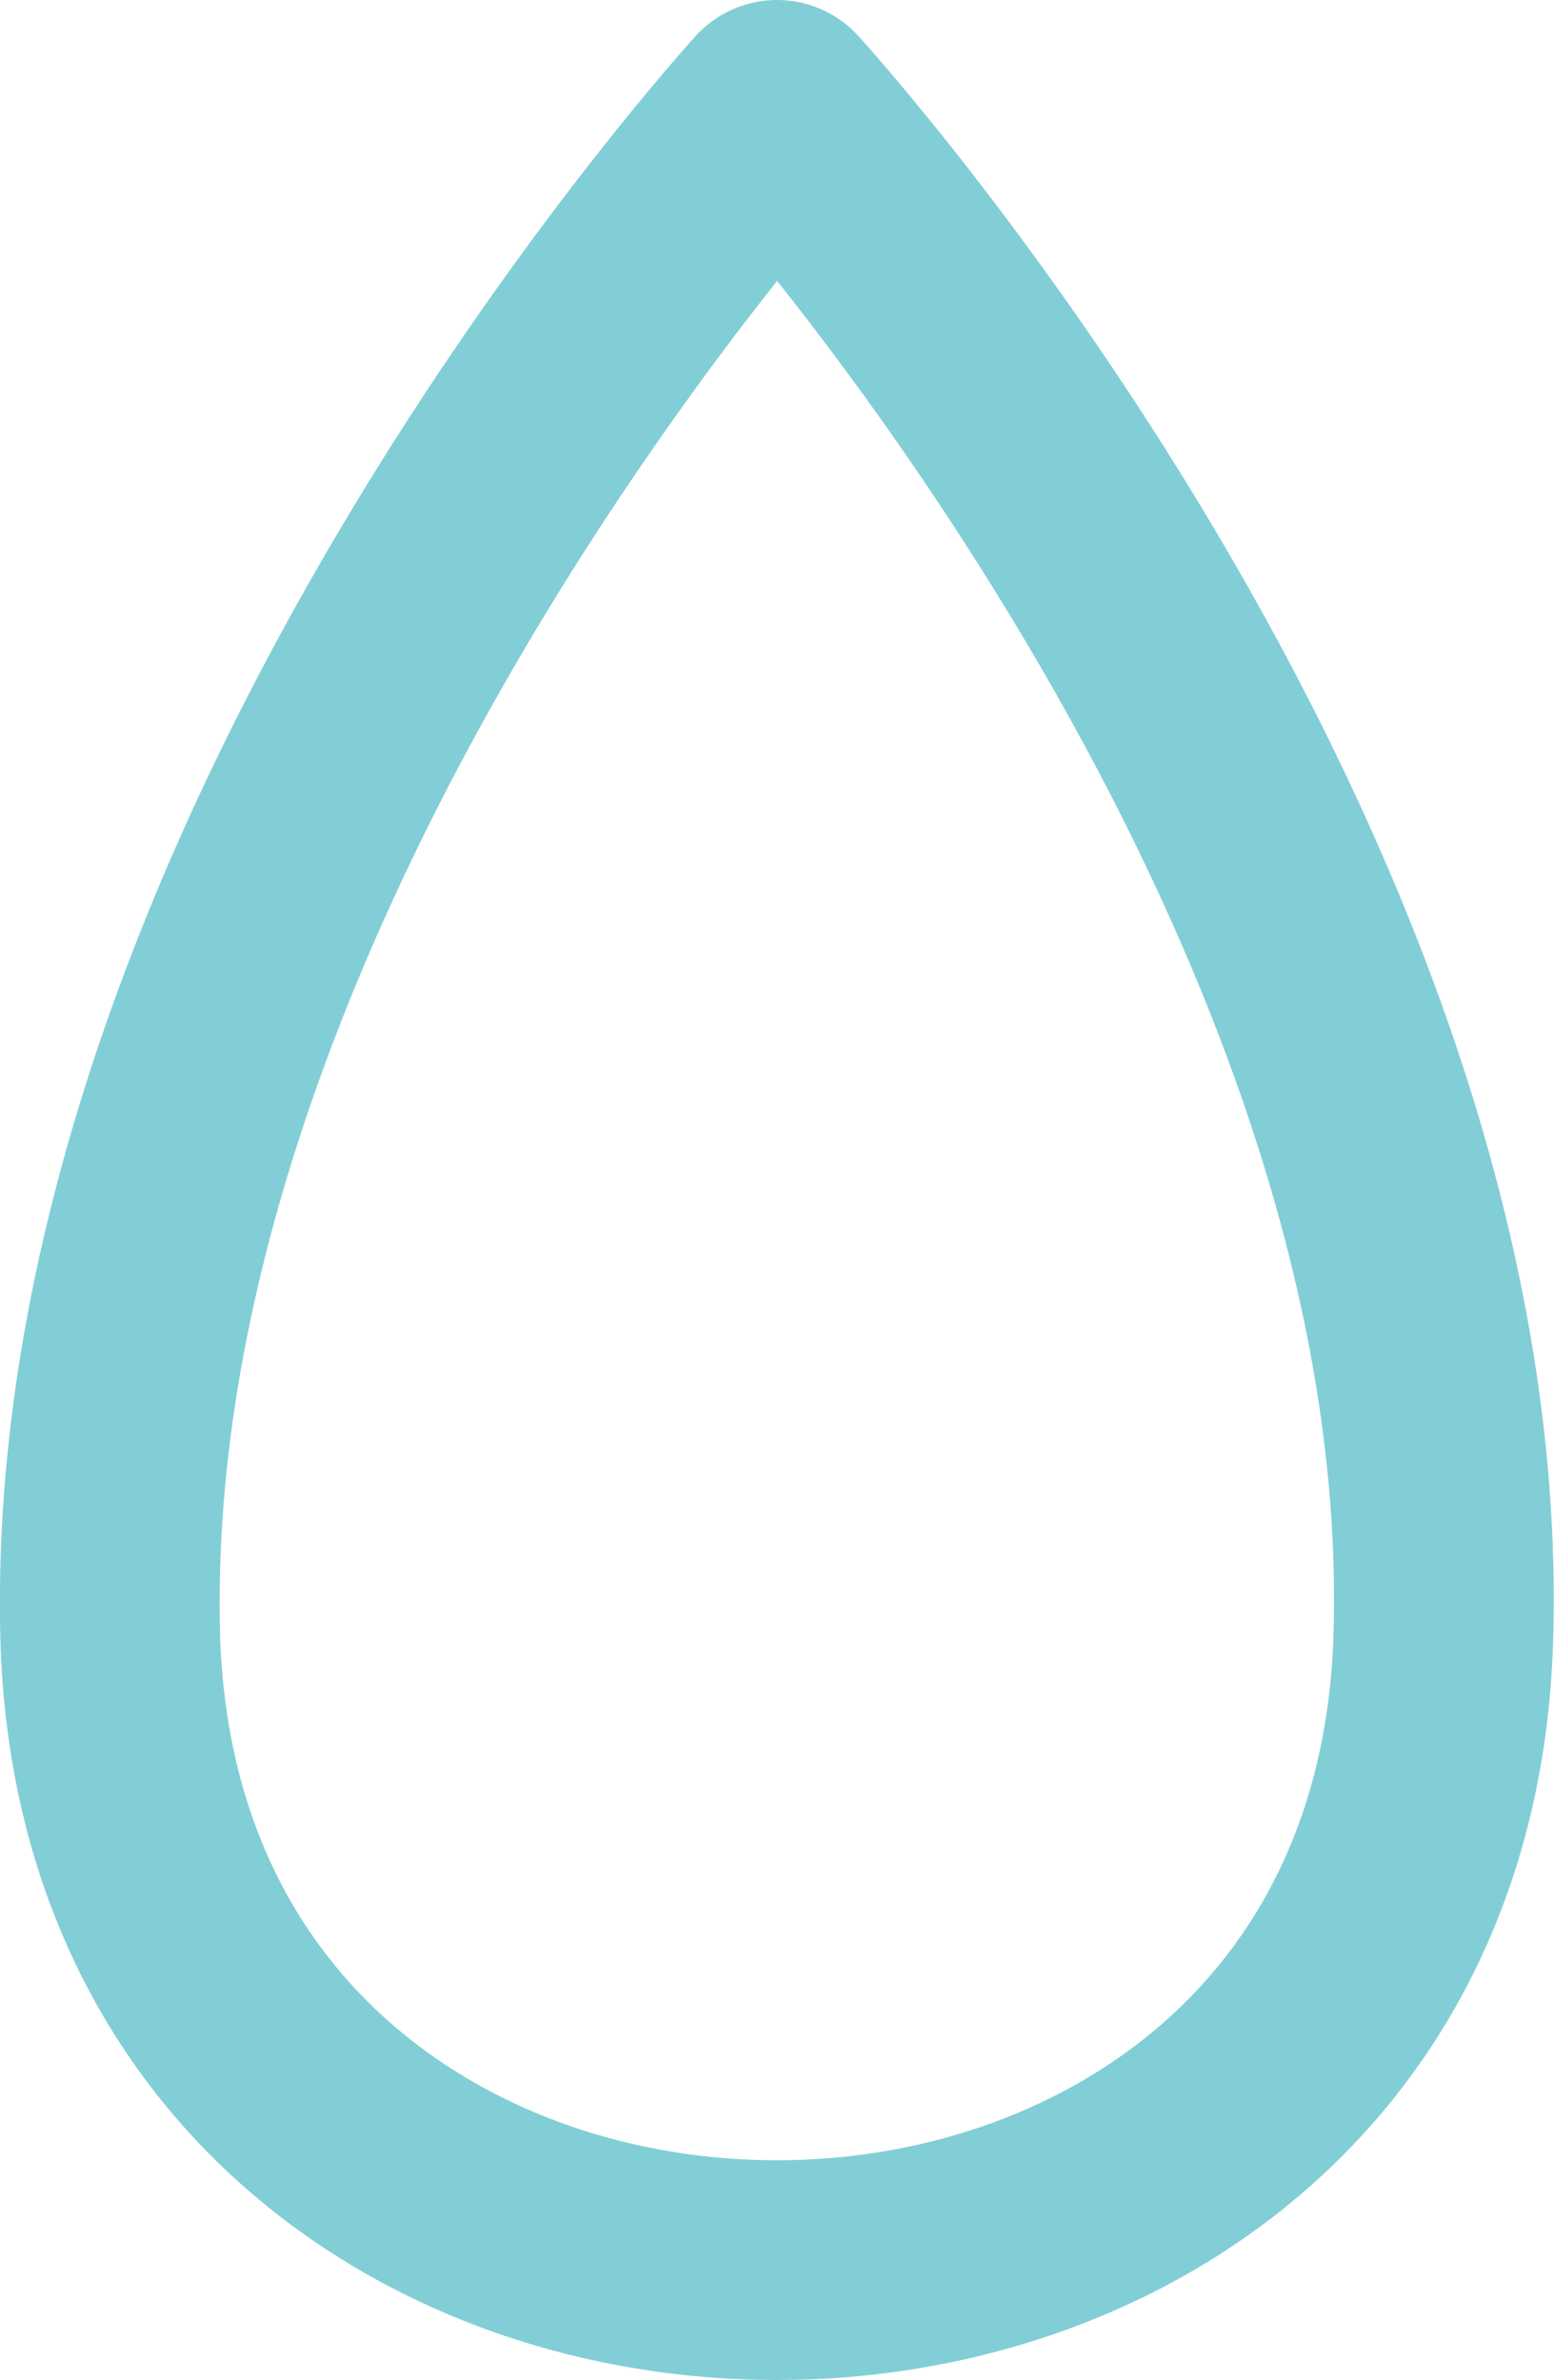 <svg xmlns="http://www.w3.org/2000/svg" viewBox="0 0 35.36 54.16"><defs><style>.cls-1{fill:none;stroke:#82ced7;stroke-linecap:round;stroke-linejoin:round;stroke-width:5px;}</style></defs><title>Asset 11</title><g id="Layer_2" data-name="Layer 2"><g id="D"><path class="cls-1" d="M32.84,37.31C33.4,19.67,17.68,2.5,17.68,2.5S2,19.67,2.51,37.31C3.12,56.44,32.23,56.44,32.84,37.31Z"/></g></g></svg>